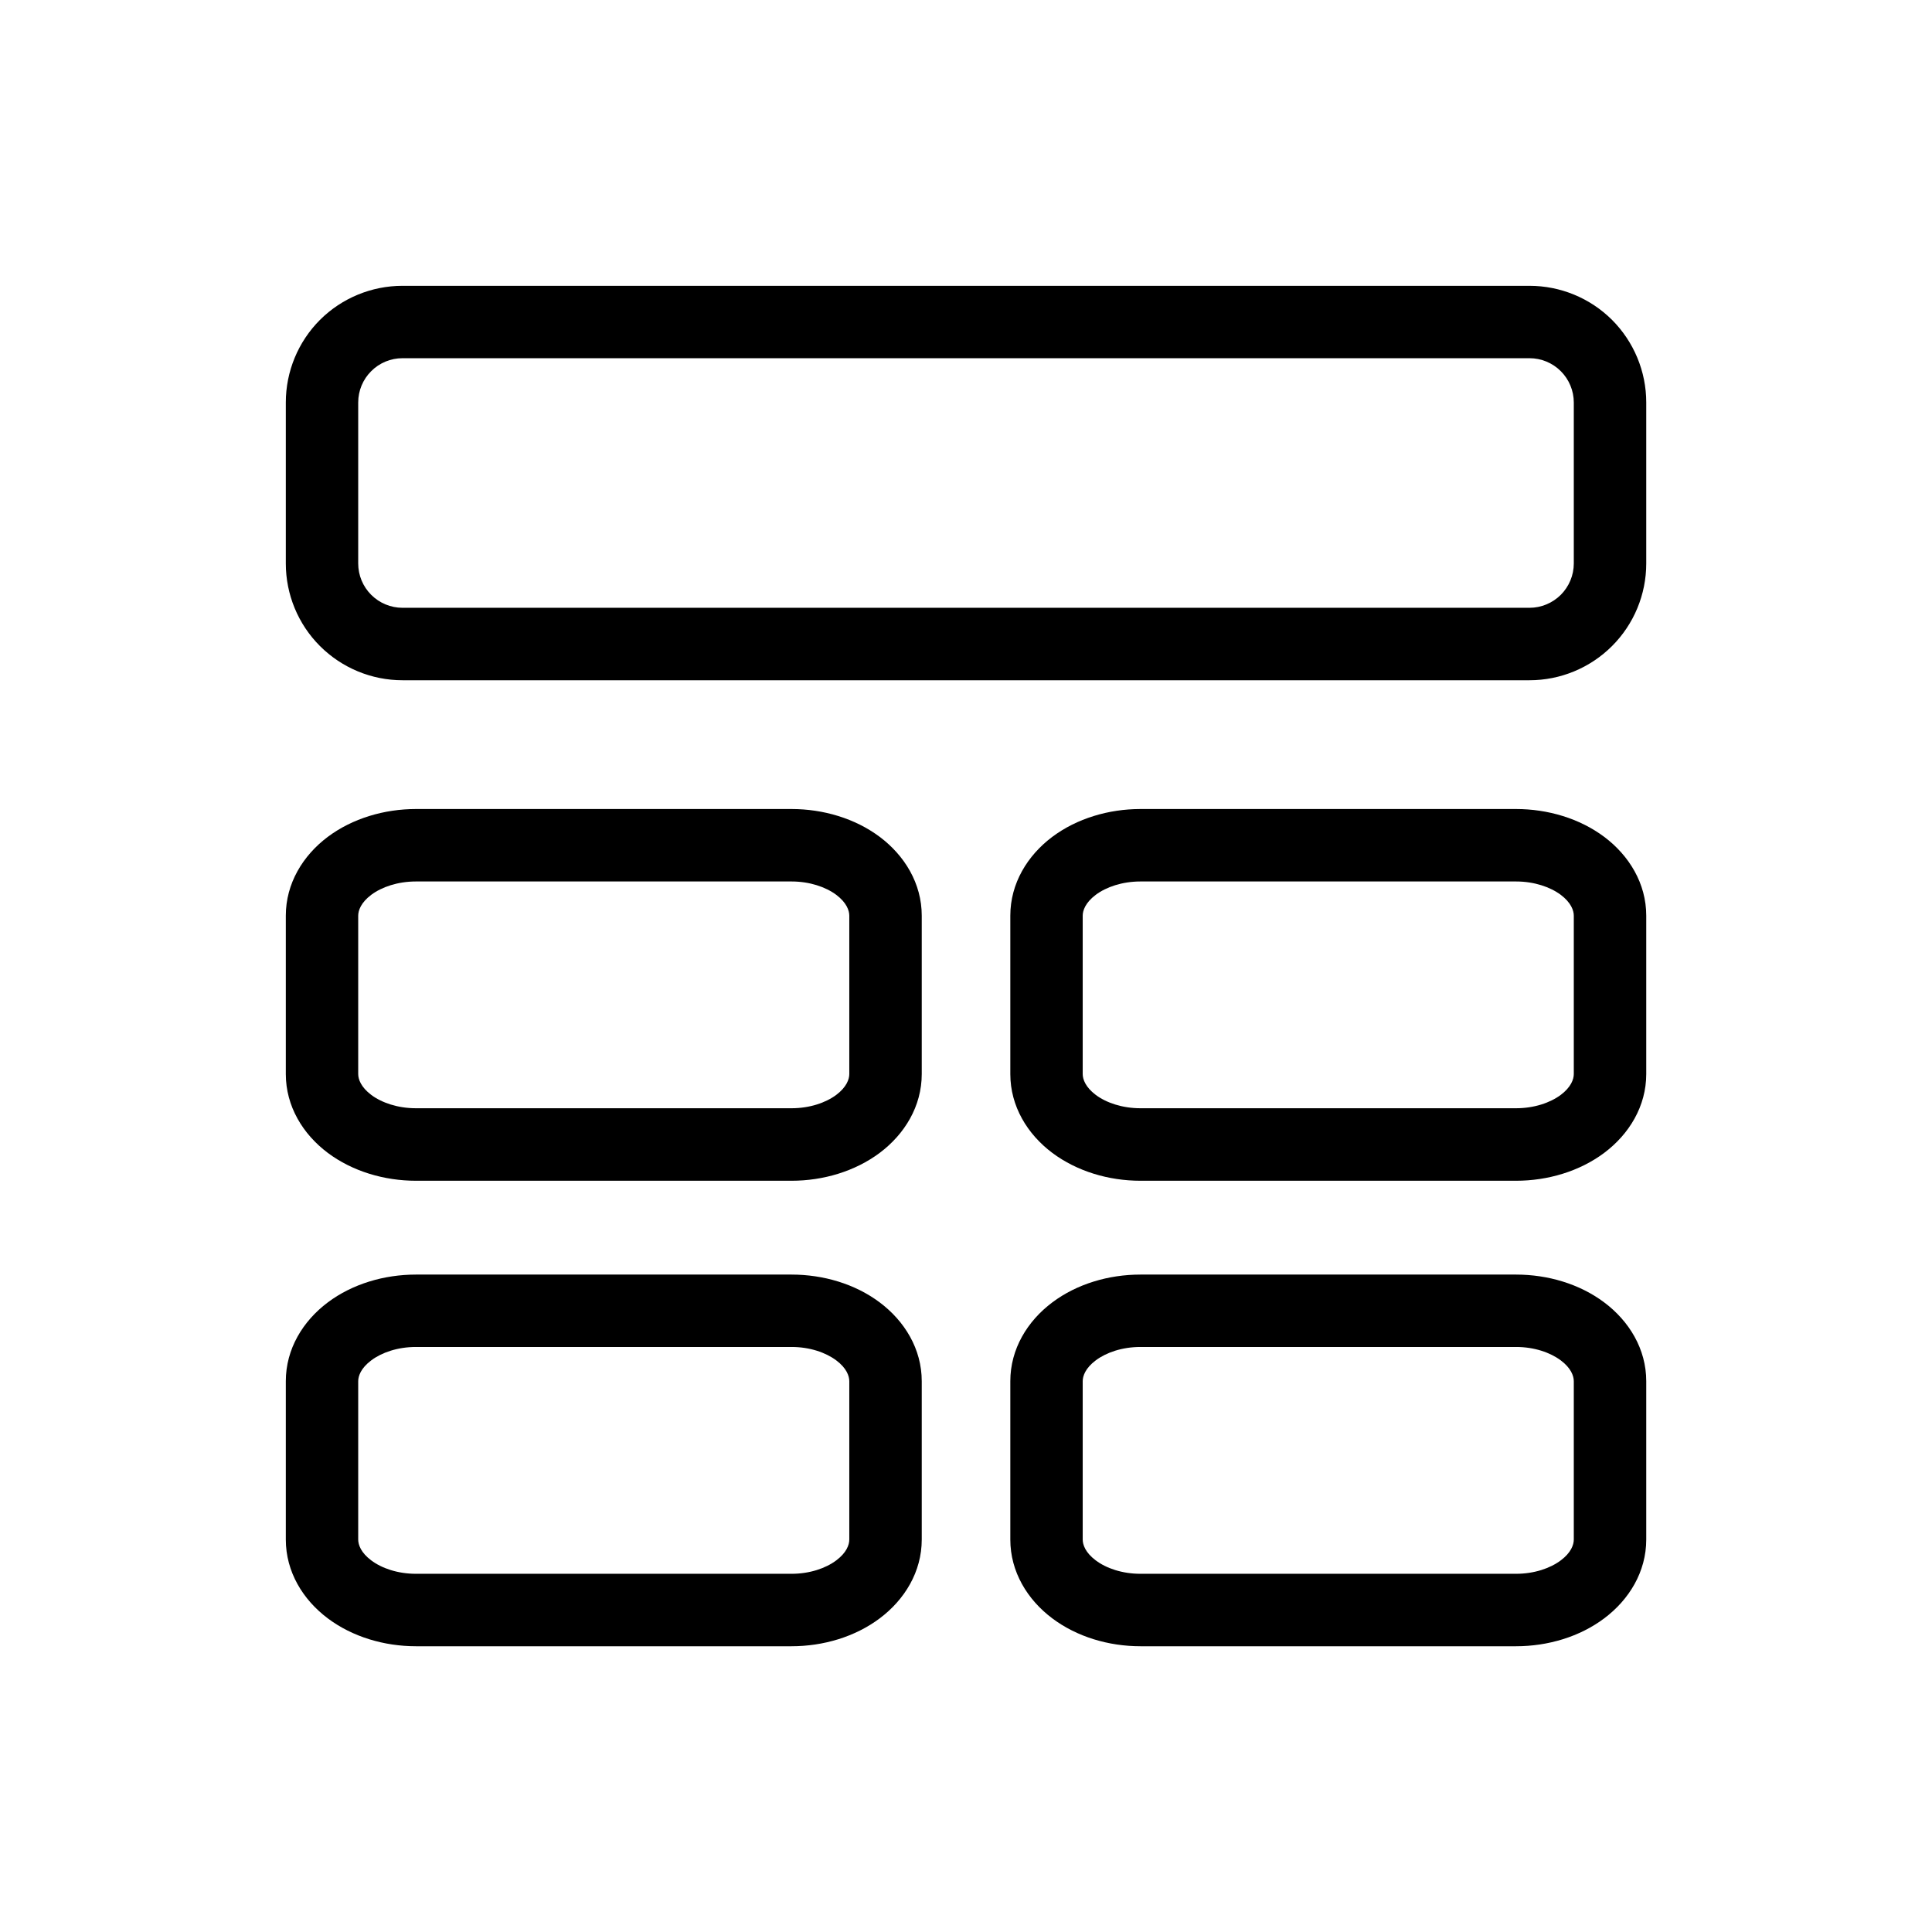 <svg viewBox="0 0 32 32" xmlns="http://www.w3.org/2000/svg">
  <g clip-path="url(#clip0_7665_237)">
    <path
      d="M26.067 6.666C26.067 6.472 25.989 6.285 25.852 6.148C25.714 6.01 25.528 5.933 25.333 5.933H6.666C6.472 5.933 6.285 6.01 6.148 6.148C6.01 6.285 5.933 6.472 5.933 6.666V9.333C5.933 9.528 6.01 9.714 6.148 9.852C6.285 9.989 6.472 10.067 6.666 10.067H25.333C25.528 10.067 25.714 9.989 25.852 9.852C25.989 9.714 26.067 9.528 26.067 9.333V6.666ZM27.267 9.333C27.267 9.846 27.063 10.338 26.701 10.7C26.338 11.063 25.846 11.267 25.333 11.267H6.666C6.154 11.267 5.662 11.063 5.299 10.7C4.937 10.338 4.734 9.846 4.734 9.333V6.666C4.734 6.154 4.937 5.662 5.299 5.299C5.662 4.937 6.154 4.734 6.666 4.734H25.333C25.846 4.734 26.338 4.937 26.701 5.299C27.063 5.662 27.267 6.154 27.267 6.666V9.333Z"
    />
    <path
      d="M14.067 15.166C14.067 15.081 14.022 14.95 13.851 14.821C13.676 14.691 13.411 14.6 13.111 14.6H6.889C6.588 14.6 6.323 14.691 6.149 14.821C5.978 14.95 5.933 15.081 5.933 15.166V17.79C5.933 17.875 5.978 18.006 6.149 18.135C6.323 18.265 6.588 18.356 6.889 18.356H13.111C13.411 18.356 13.676 18.265 13.851 18.135C14.022 18.006 14.067 17.875 14.067 17.79V15.166ZM15.267 17.79C15.267 18.323 14.983 18.786 14.571 19.095C14.162 19.401 13.635 19.557 13.111 19.557H6.889C6.365 19.557 5.838 19.401 5.429 19.095C5.017 18.786 4.734 18.323 4.734 17.79V15.166C4.734 14.633 5.017 14.17 5.429 13.861C5.838 13.555 6.365 13.4 6.889 13.4H13.111C13.635 13.4 14.162 13.555 14.571 13.861C14.983 14.17 15.267 14.633 15.267 15.166V17.79Z"
    />
    <path
      d="M26.067 22.877C26.067 22.791 26.022 22.66 25.851 22.532C25.676 22.401 25.411 22.31 25.111 22.31H18.889C18.588 22.31 18.323 22.401 18.149 22.532C17.978 22.66 17.933 22.791 17.933 22.877V25.5C17.933 25.586 17.978 25.717 18.149 25.845C18.323 25.976 18.588 26.067 18.889 26.067H25.111C25.411 26.067 25.676 25.976 25.851 25.845C26.022 25.717 26.067 25.586 26.067 25.5V22.877ZM27.267 25.5C27.267 26.034 26.983 26.496 26.571 26.805C26.162 27.112 25.635 27.267 25.111 27.267H18.889C18.364 27.267 17.838 27.112 17.429 26.805C17.017 26.496 16.734 26.034 16.734 25.5V22.877C16.734 22.343 17.017 21.881 17.429 21.572C17.838 21.265 18.364 21.111 18.889 21.111H25.111C25.635 21.111 26.162 21.265 26.571 21.572C26.983 21.881 27.267 22.343 27.267 22.877V25.5Z"
    />
    <path
      d="M14.067 22.877C14.067 22.791 14.022 22.66 13.851 22.532C13.676 22.401 13.411 22.31 13.111 22.31H6.889C6.588 22.31 6.323 22.401 6.149 22.532C5.978 22.66 5.933 22.791 5.933 22.877V25.5C5.933 25.586 5.978 25.717 6.149 25.845C6.323 25.976 6.588 26.067 6.889 26.067H13.111C13.411 26.067 13.676 25.976 13.851 25.845C14.022 25.717 14.067 25.586 14.067 25.5V22.877ZM15.267 25.5C15.267 26.034 14.983 26.496 14.571 26.805C14.162 27.112 13.635 27.267 13.111 27.267H6.889C6.365 27.267 5.838 27.112 5.429 26.805C5.017 26.496 4.734 26.034 4.734 25.5V22.877C4.734 22.343 5.017 21.881 5.429 21.572C5.838 21.265 6.365 21.111 6.889 21.111H13.111C13.635 21.111 14.162 21.265 14.571 21.572C14.983 21.881 15.267 22.343 15.267 22.877V25.5Z"
    />
    <path
      d="M26.067 15.166C26.067 15.081 26.022 14.95 25.851 14.821C25.676 14.691 25.411 14.6 25.111 14.6H18.889C18.588 14.6 18.323 14.691 18.149 14.821C17.978 14.95 17.933 15.081 17.933 15.166V17.79C17.933 17.875 17.978 18.006 18.149 18.135C18.323 18.265 18.588 18.356 18.889 18.356H25.111C25.411 18.356 25.676 18.265 25.851 18.135C26.022 18.006 26.067 17.875 26.067 17.79V15.166ZM27.267 17.79C27.267 18.323 26.983 18.786 26.571 19.095C26.162 19.401 25.635 19.557 25.111 19.557H18.889C18.364 19.557 17.838 19.401 17.429 19.095C17.017 18.786 16.734 18.323 16.734 17.79V15.166C16.734 14.633 17.017 14.17 17.429 13.861C17.838 13.555 18.364 13.4 18.889 13.4H25.111C25.635 13.4 26.162 13.555 26.571 13.861C26.983 14.17 27.267 14.633 27.267 15.166V17.79Z"
    />
  </g>
  <defs>
    <clipPath id="clip0_7665_237">
      <rect width="32" height="32" />
    </clipPath>
  </defs>
</svg>
